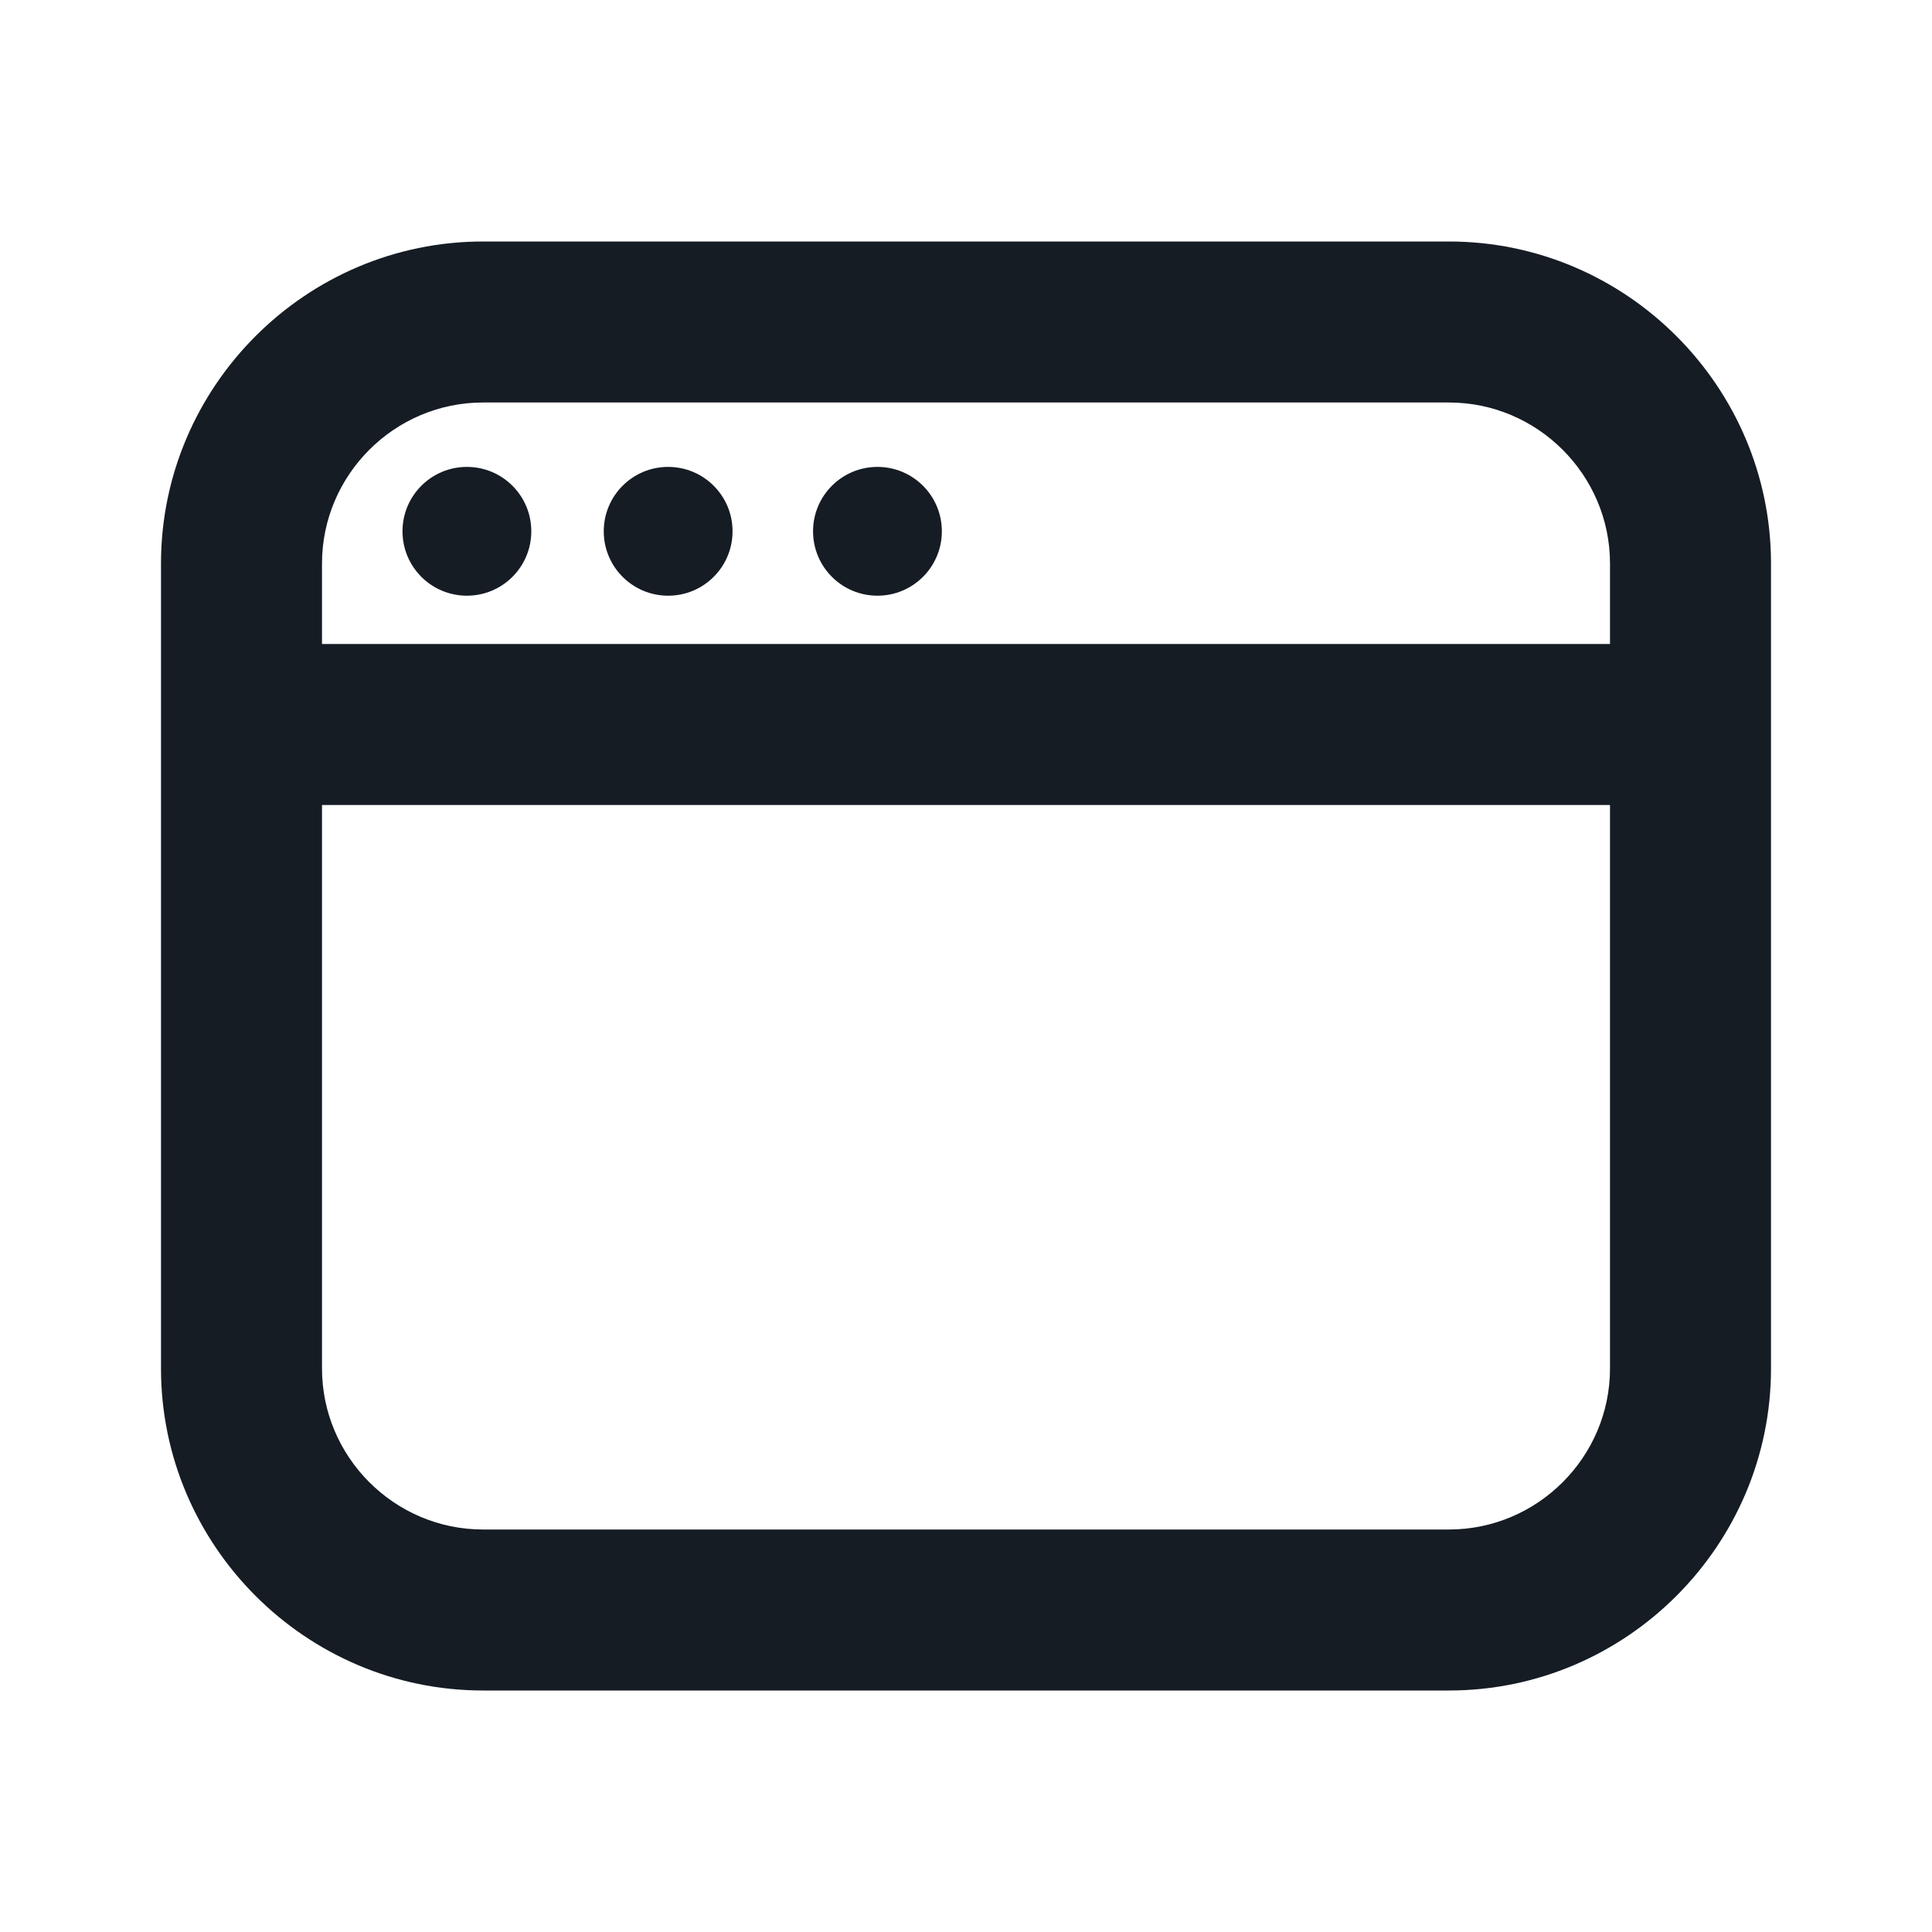 <svg width="48" height="48" viewBox="0 0 48 48" fill="none" xmlns="http://www.w3.org/2000/svg">
<path d="M36 6H12C7.6 6 4 9.6 4 14V34C4 38.4 7.6 42 12 42H36C40.4 42 44 38.4 44 34V14C44 9.6 40.4 6 36 6ZM40 34C40 36.2 38.2 38 36 38H12C9.8 38 8 36.2 8 34V20H40V34ZM40 16H8V14C8 11.8 9.8 10 12 10H36C38.2 10 40 11.8 40 14V16Z" fill="#151C24"/>
<path d="M21.8 14.8C22.684 14.8 23.4 14.084 23.4 13.2C23.4 12.316 22.684 11.6 21.8 11.6C20.916 11.6 20.2 12.316 20.2 13.2C20.2 14.084 20.916 14.8 21.8 14.8Z" fill="#151C24"/>
<path d="M16.6 14.8C17.484 14.8 18.2 14.084 18.2 13.2C18.2 12.316 17.484 11.6 16.6 11.6C15.716 11.6 15 12.316 15 13.2C15 14.084 15.716 14.8 16.6 14.8Z" fill="#151C24"/>
<path d="M11.6 14.8C12.484 14.8 13.2 14.084 13.2 13.2C13.2 12.316 12.484 11.6 11.6 11.6C10.716 11.6 10 12.316 10 13.2C10 14.084 10.716 14.8 11.6 14.8Z" fill="#151C24"/>
</svg>
